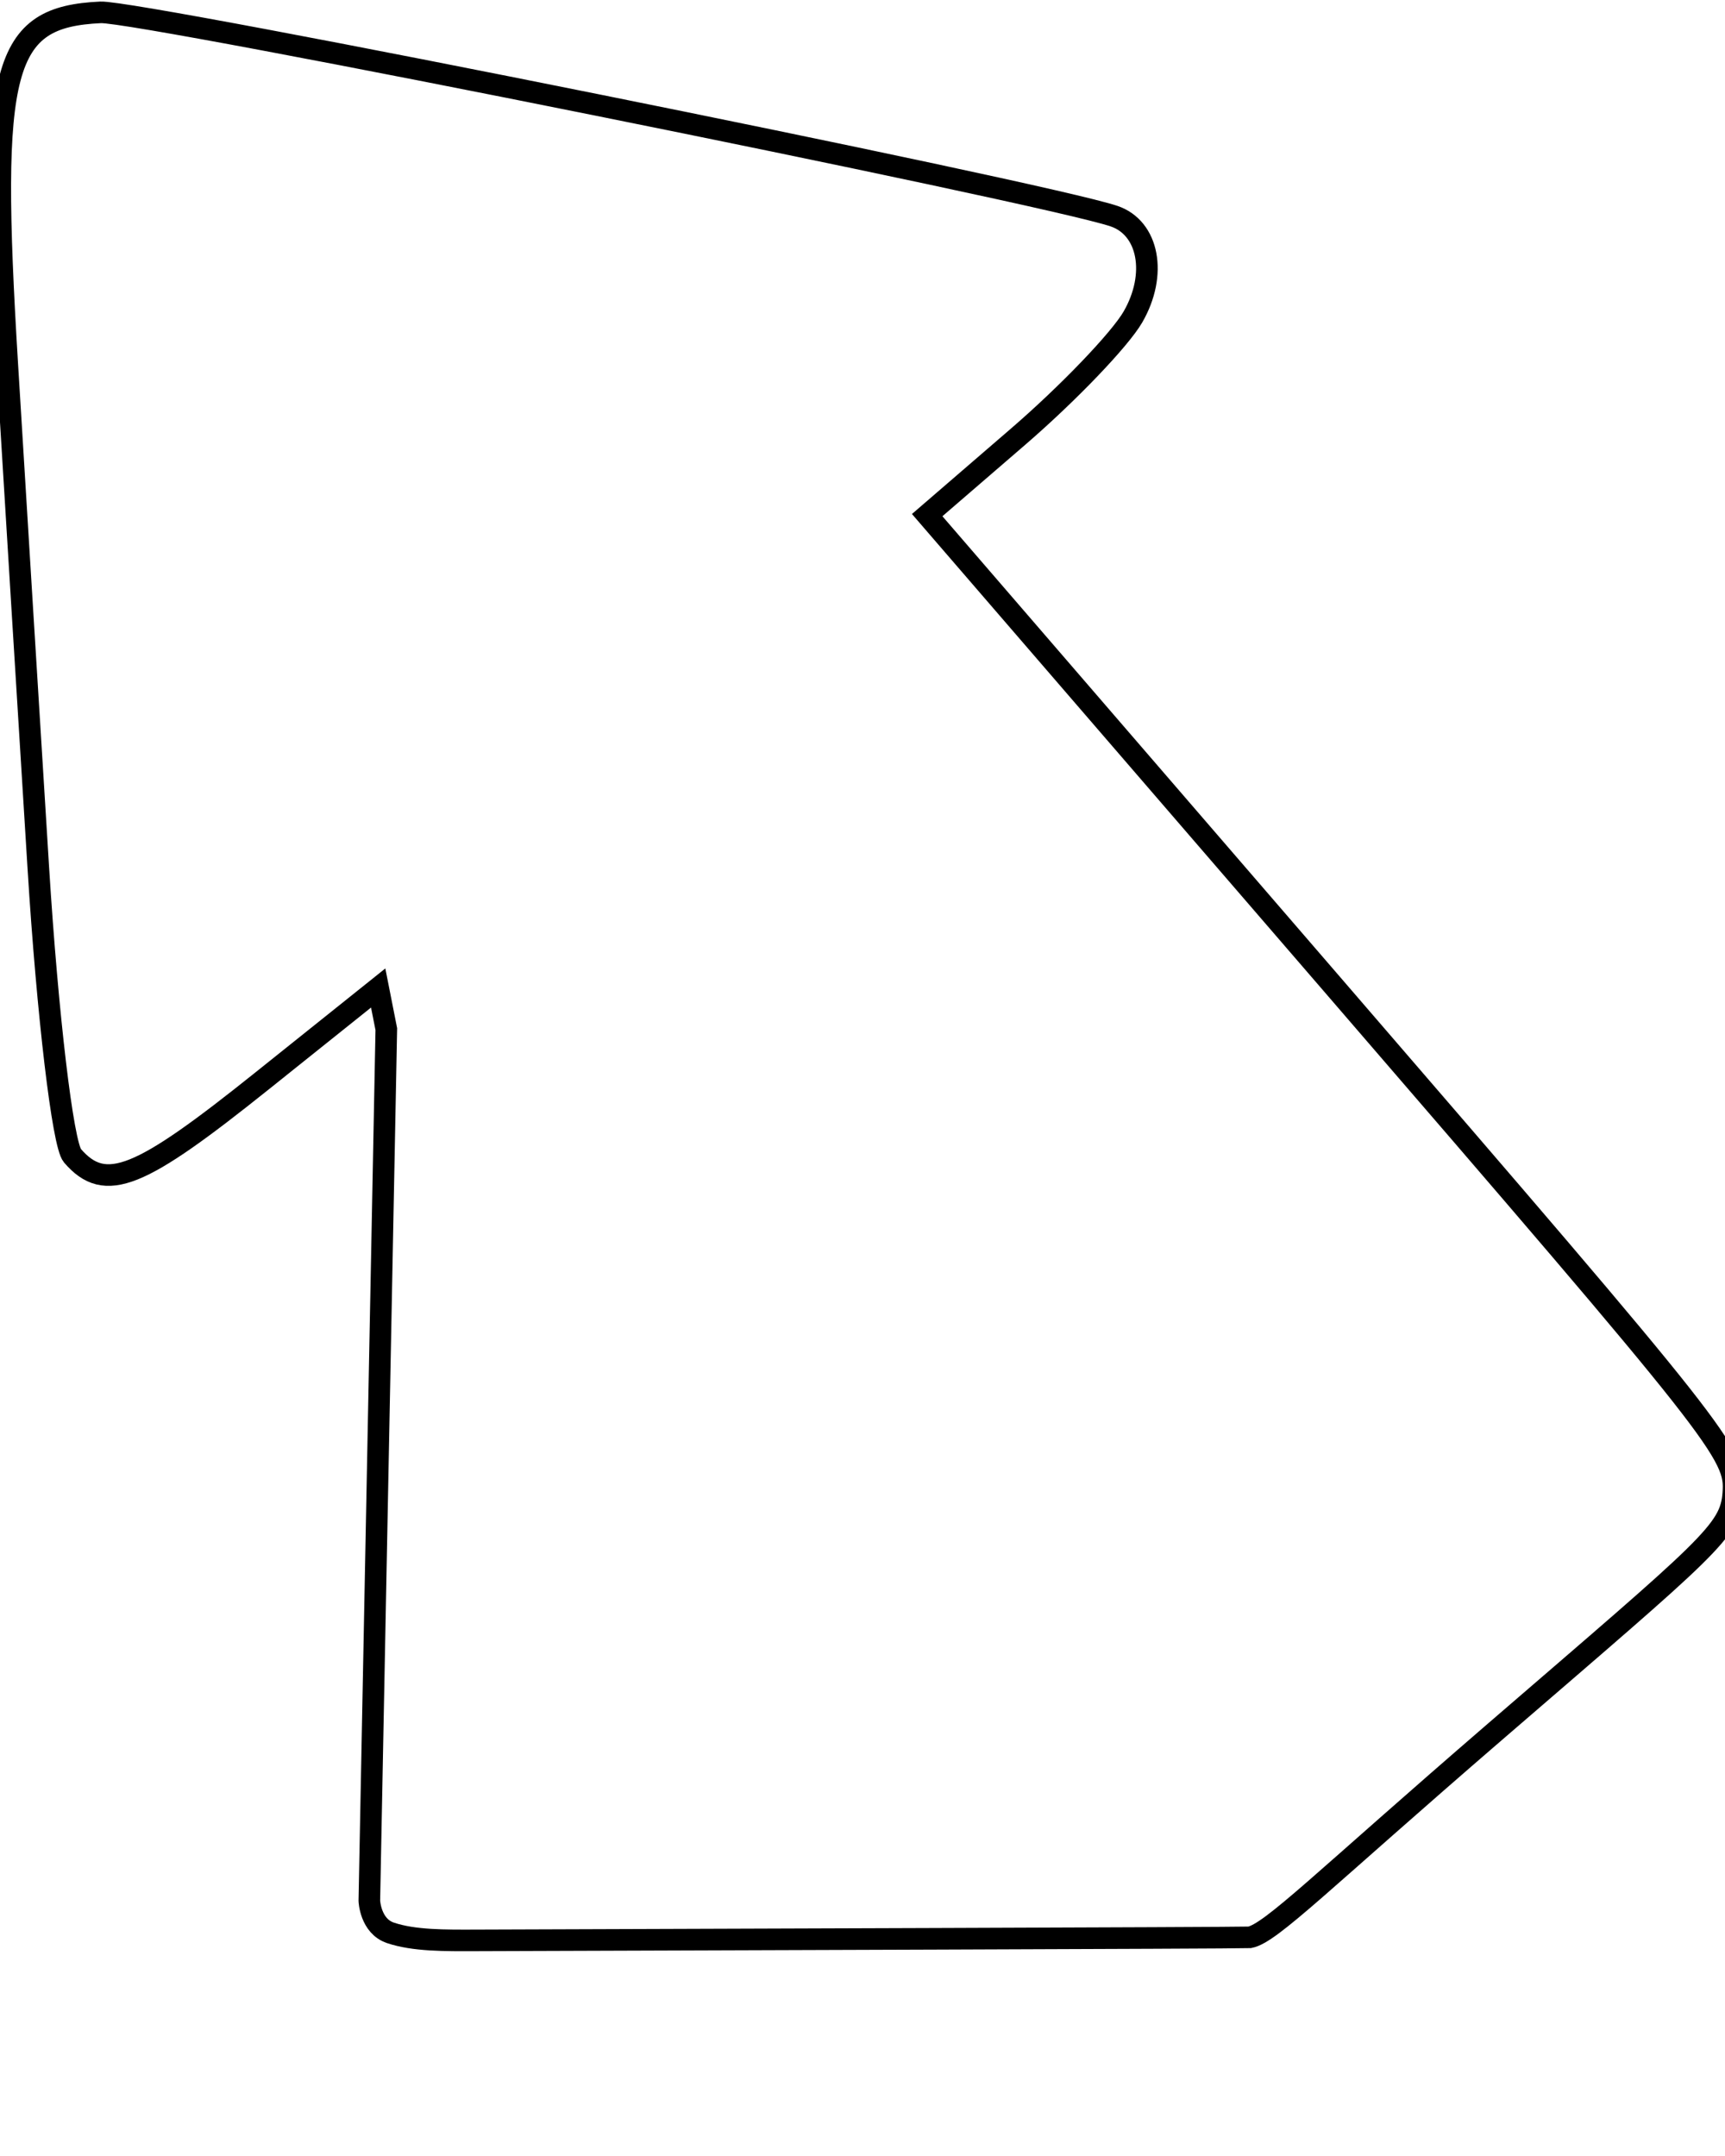 <?xml version="1.0" encoding="UTF-8" standalone="no"?>
<!-- Created with Inkscape (http://www.inkscape.org/) -->

<svg
   width="40mm"
   height="50mm"
   viewBox="0 0 40 50"
   version="1.1"
   id="svg5"
   inkscape:version="1.1.2 (0a00cf5339, 2022-02-04)"
   sodipodi:docname="boardEdge.svg"
   xmlns:inkscape="http://www.inkscape.org/namespaces/inkscape"
   xmlns:sodipodi="http://sodipodi.sourceforge.net/DTD/sodipodi-0.dtd"
   xmlns="http://www.w3.org/2000/svg"
   xmlns:svg="http://www.w3.org/2000/svg">
  <sodipodi:namedview
     id="namedview7"
     pagecolor="#ffffff"
     bordercolor="#666666"
     borderopacity="1.0"
     inkscape:pageshadow="2"
     inkscape:pageopacity="0.0"
     inkscape:pagecheckerboard="0"
     inkscape:document-units="mm"
     showgrid="false"
     inkscape:zoom="2.8284271"
     inkscape:cx="46.492271"
     inkscape:cy="101.11627"
     inkscape:window-width="1495"
     inkscape:window-height="749"
     inkscape:window-x="237"
     inkscape:window-y="162"
     inkscape:window-maximized="0"
     inkscape:current-layer="layer1" />
  <defs
     id="defs2" />
  <g
     inkscape:label="Layer 1"
     inkscape:groupmode="layer"
     id="layer1">
    <path
       id="path966"
       style="fill:none;stroke-width:1.89;stroke-miterlimit:4;stroke-dasharray:none;stroke:#000000;stroke-opacity:1"
       d="M 8.809,1.082 C 0.171,1.475 -0.96,5.726 0.633,31.842 1.329,43.256 2.554,63.12 3.355,75.982 c 0.801,12.863 2.143,24.184 2.982,25.156 2.894,3.354 5.914,2.005 16.544,-6.503 l 10.211,-8.172 0.711,3.601 -1.485,76.278 c 0,0 0.079,2.211 1.844,2.808 2.057,0.696 4.766,0.669 7.529,0.659 18.63,-0.07 66.285,-0.208 67.662,-0.265 1.868,-0.363 6.309,-4.915 21.496,-18.021 18.762,-16.191 20.576,-17.517 20.821,-20.846 0.253,-3.444 -0.836,-4.827 -35.139,-44.576 l -35.4,-41.021 7.967,-6.875 C 93.479,34.424 97.996,29.712 99.137,27.736 101.283,24.018 100.519,19.946 97.482,18.916 91.366,16.842 12.231,0.926 8.809,1.082 Z"
       transform="scale(0.265)"
       sodipodi:nodetypes="csssccccsscsscccssc" />
  </g>
</svg>
